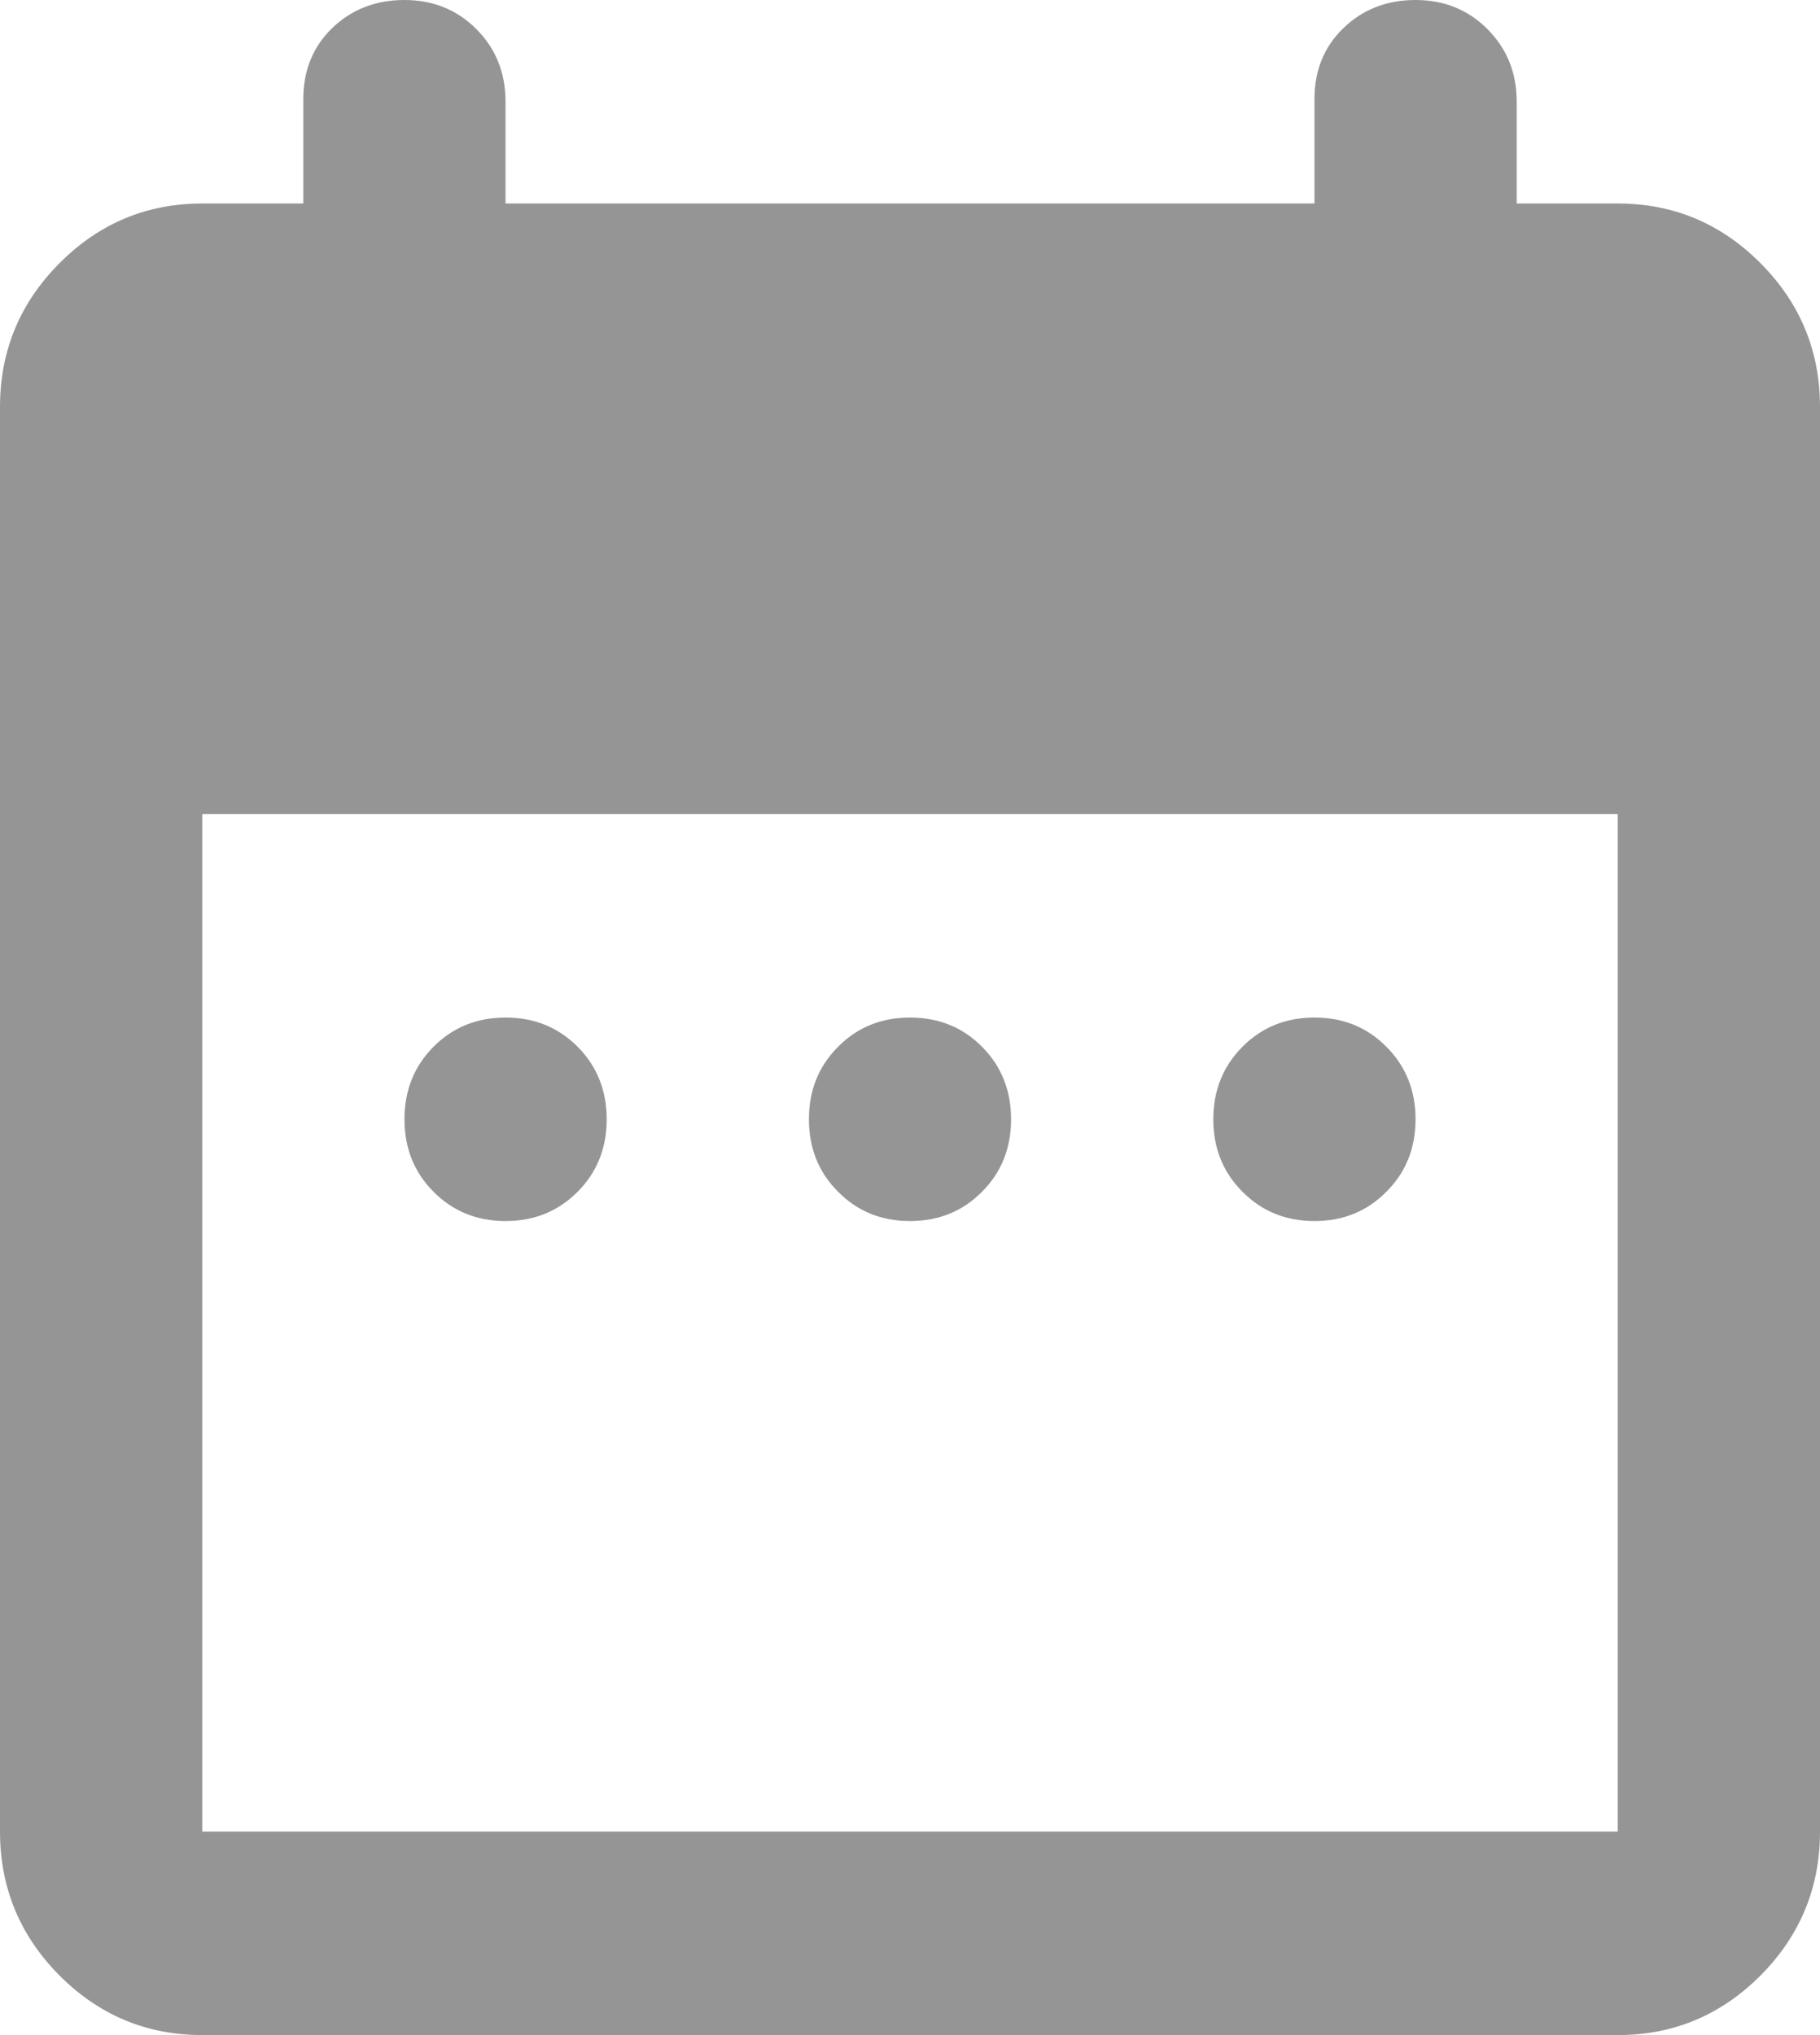 <svg width="17" height="19" viewBox="0 0 17 19" fill="none" xmlns="http://www.w3.org/2000/svg">
<path d="M4.722 11.4C4.455 11.4 4.23 11.309 4.049 11.126C3.868 10.945 3.778 10.719 3.778 10.45C3.778 10.181 3.868 9.955 4.049 9.773C4.23 9.591 4.455 9.5 4.722 9.5C4.99 9.5 5.214 9.591 5.396 9.773C5.576 9.955 5.667 10.181 5.667 10.45C5.667 10.719 5.576 10.945 5.396 11.126C5.214 11.309 4.99 11.4 4.722 11.4ZM8.5 11.4C8.232 11.4 8.008 11.309 7.828 11.126C7.646 10.945 7.556 10.719 7.556 10.45C7.556 10.181 7.646 9.955 7.828 9.773C8.008 9.591 8.232 9.5 8.5 9.5C8.768 9.5 8.992 9.591 9.173 9.773C9.354 9.955 9.444 10.181 9.444 10.45C9.444 10.719 9.354 10.945 9.173 11.126C8.992 11.309 8.768 11.4 8.5 11.4ZM12.278 11.4C12.01 11.4 11.786 11.309 11.605 11.126C11.424 10.945 11.333 10.719 11.333 10.45C11.333 10.181 11.424 9.955 11.605 9.773C11.786 9.591 12.01 9.5 12.278 9.5C12.545 9.5 12.77 9.591 12.95 9.773C13.132 9.955 13.222 10.181 13.222 10.45C13.222 10.719 13.132 10.945 12.95 11.126C12.77 11.309 12.545 11.4 12.278 11.4ZM1.889 19C1.369 19 0.925 18.814 0.554 18.442C0.185 18.07 0 17.622 0 17.1V3.8C0 3.277 0.185 2.83 0.554 2.459C0.925 2.086 1.369 1.9 1.889 1.9H2.833V0.926C2.833 0.657 2.924 0.435 3.104 0.261C3.286 0.087 3.51 0 3.778 0C4.045 0 4.27 0.091 4.451 0.273C4.632 0.455 4.722 0.681 4.722 0.95V1.9H12.278V0.926C12.278 0.657 12.368 0.435 12.55 0.261C12.73 0.087 12.955 0 13.222 0C13.49 0 13.714 0.091 13.895 0.273C14.076 0.455 14.167 0.681 14.167 0.95V1.9H15.111C15.631 1.9 16.075 2.086 16.446 2.459C16.815 2.83 17 3.277 17 3.8V17.1C17 17.622 16.815 18.07 16.446 18.442C16.075 18.814 15.631 19 15.111 19H1.889ZM1.889 17.1H15.111V7.6H1.889V17.1Z" fill="#959595"/>
</svg>
